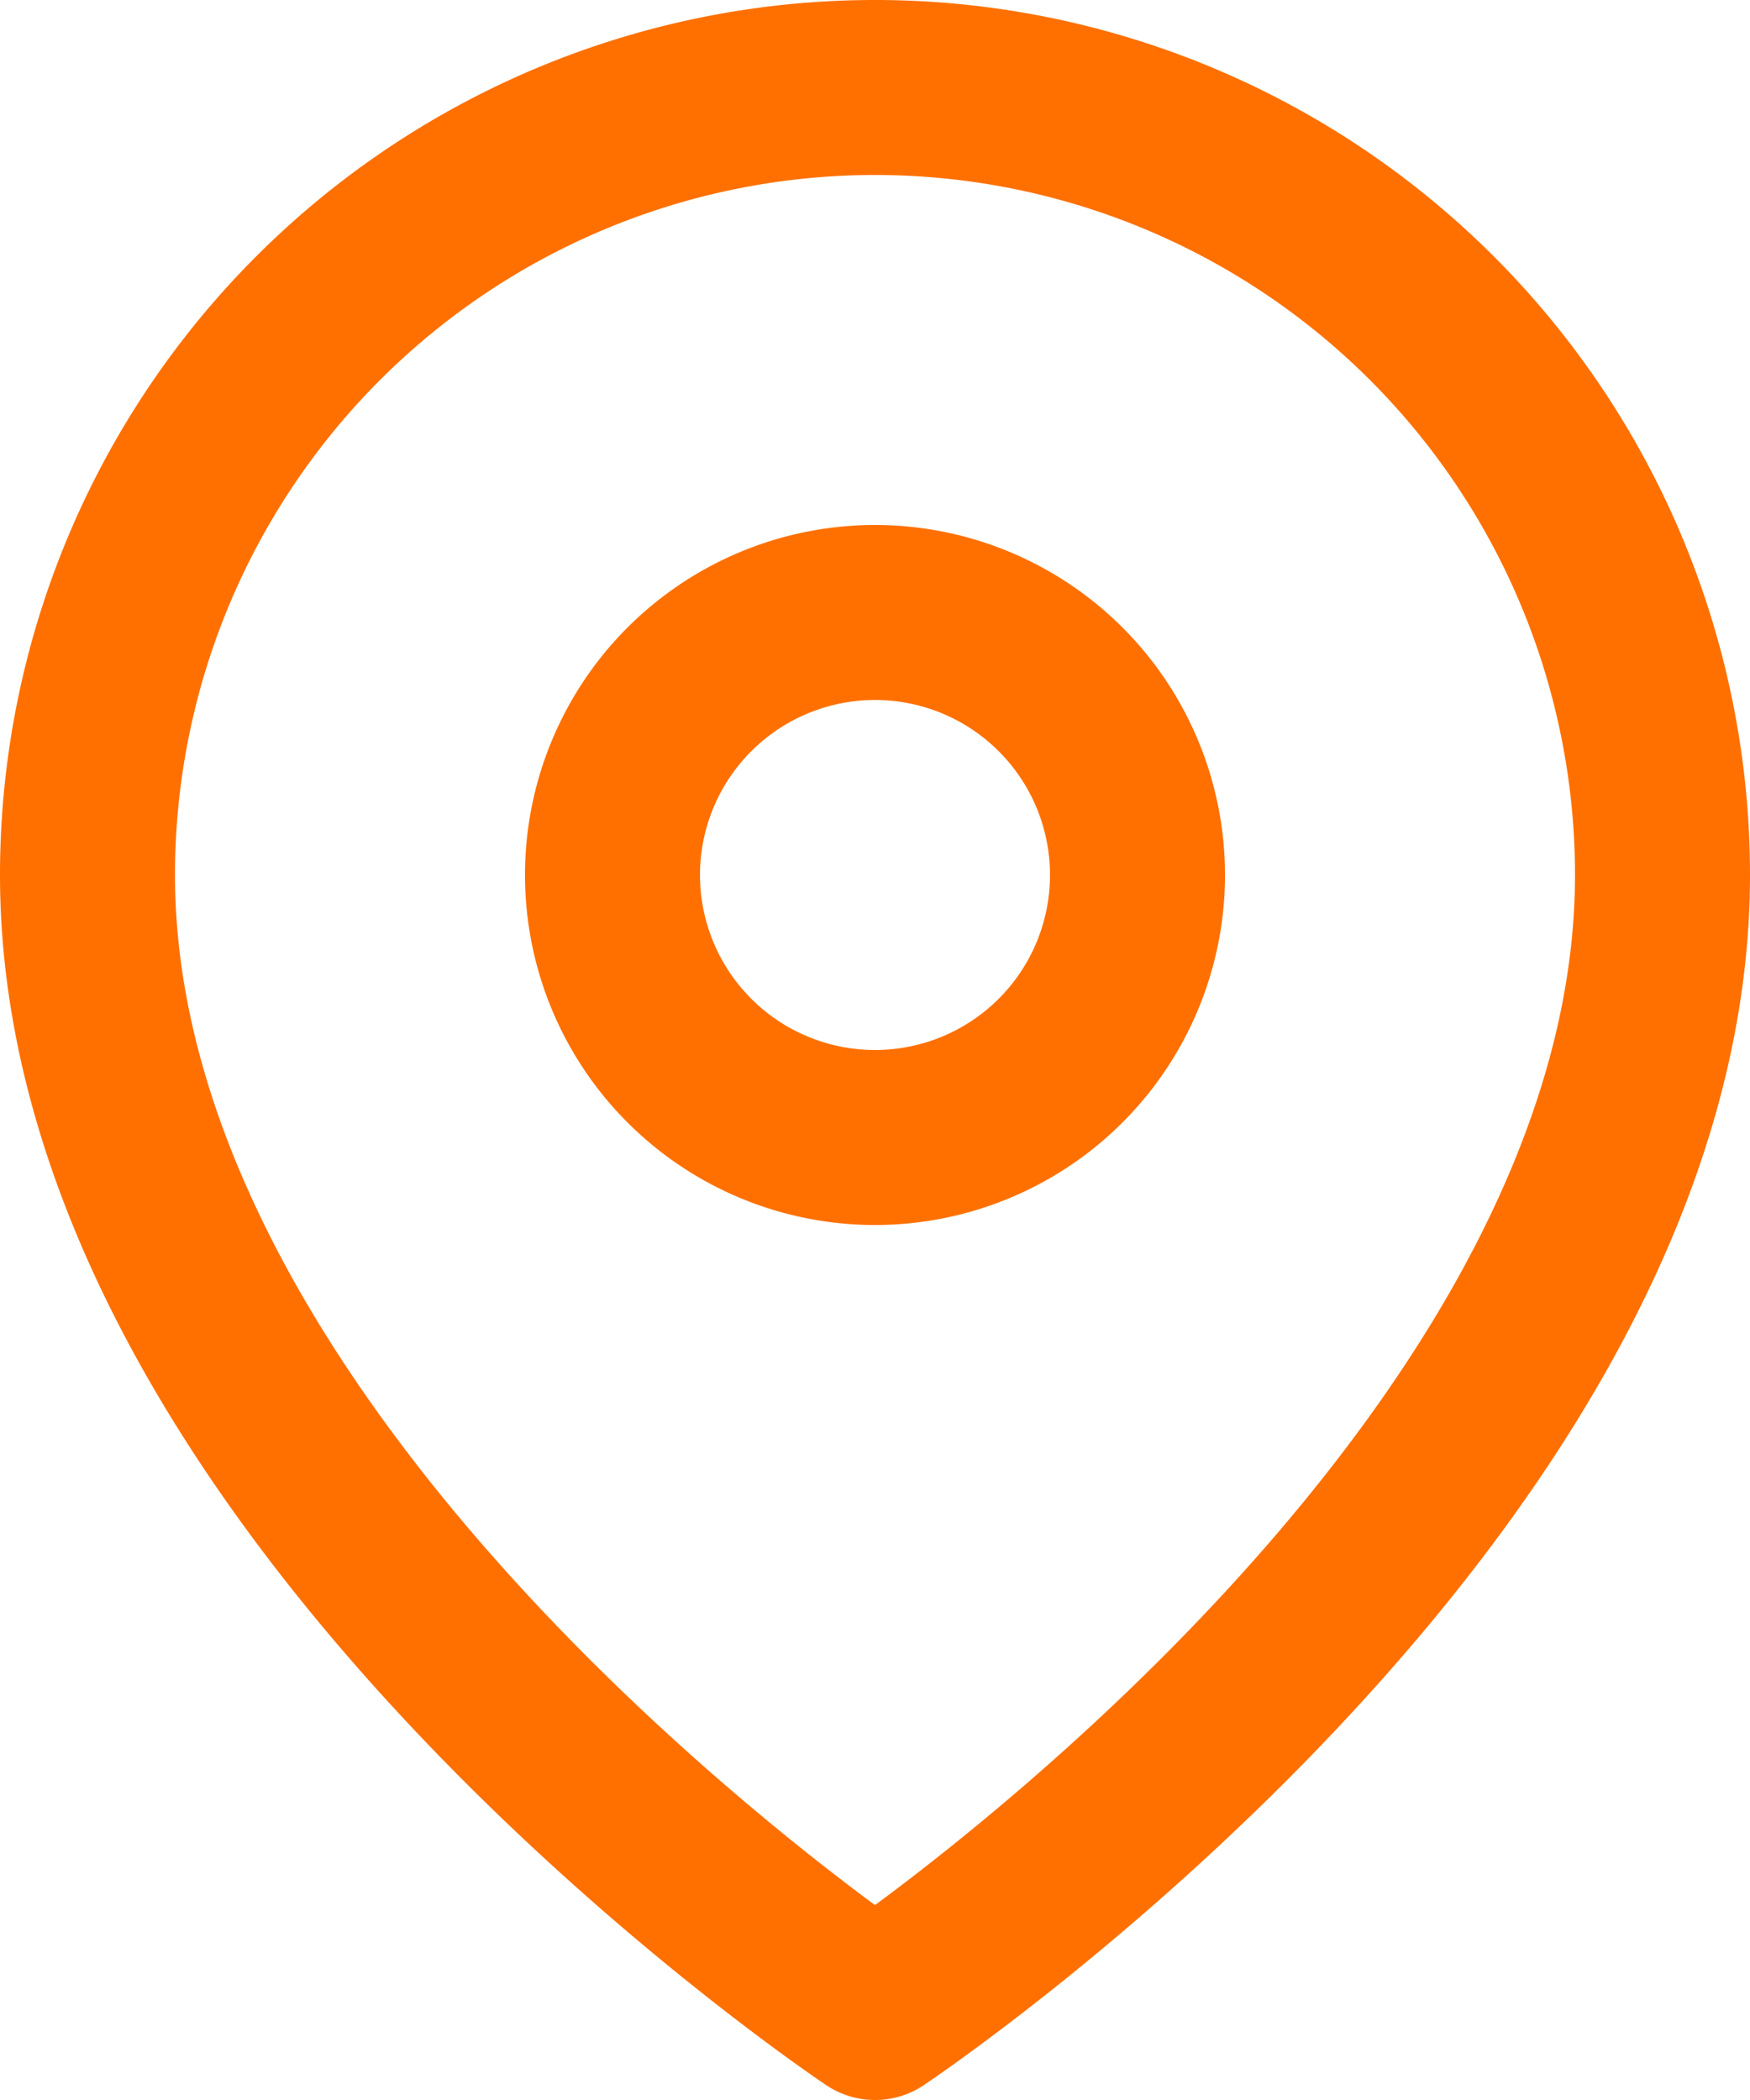 <svg xmlns="http://www.w3.org/2000/svg" width="20" height="24" viewBox="0 0 20 24"><g transform="translate(-2)"><path d="M21,10c0,7-9,13-9,13S3,17,3,10a9,9,0,1,1,18,0Z" fill="none" stroke="#ff7000" stroke-linecap="round" stroke-linejoin="round" stroke-width="2"/><path d="M12,13a3,3,0,1,0-3-3A3,3,0,0,0,12,13Z" fill="none" stroke="#ff7000" stroke-linecap="round" stroke-linejoin="round" stroke-width="2"/></g></svg>